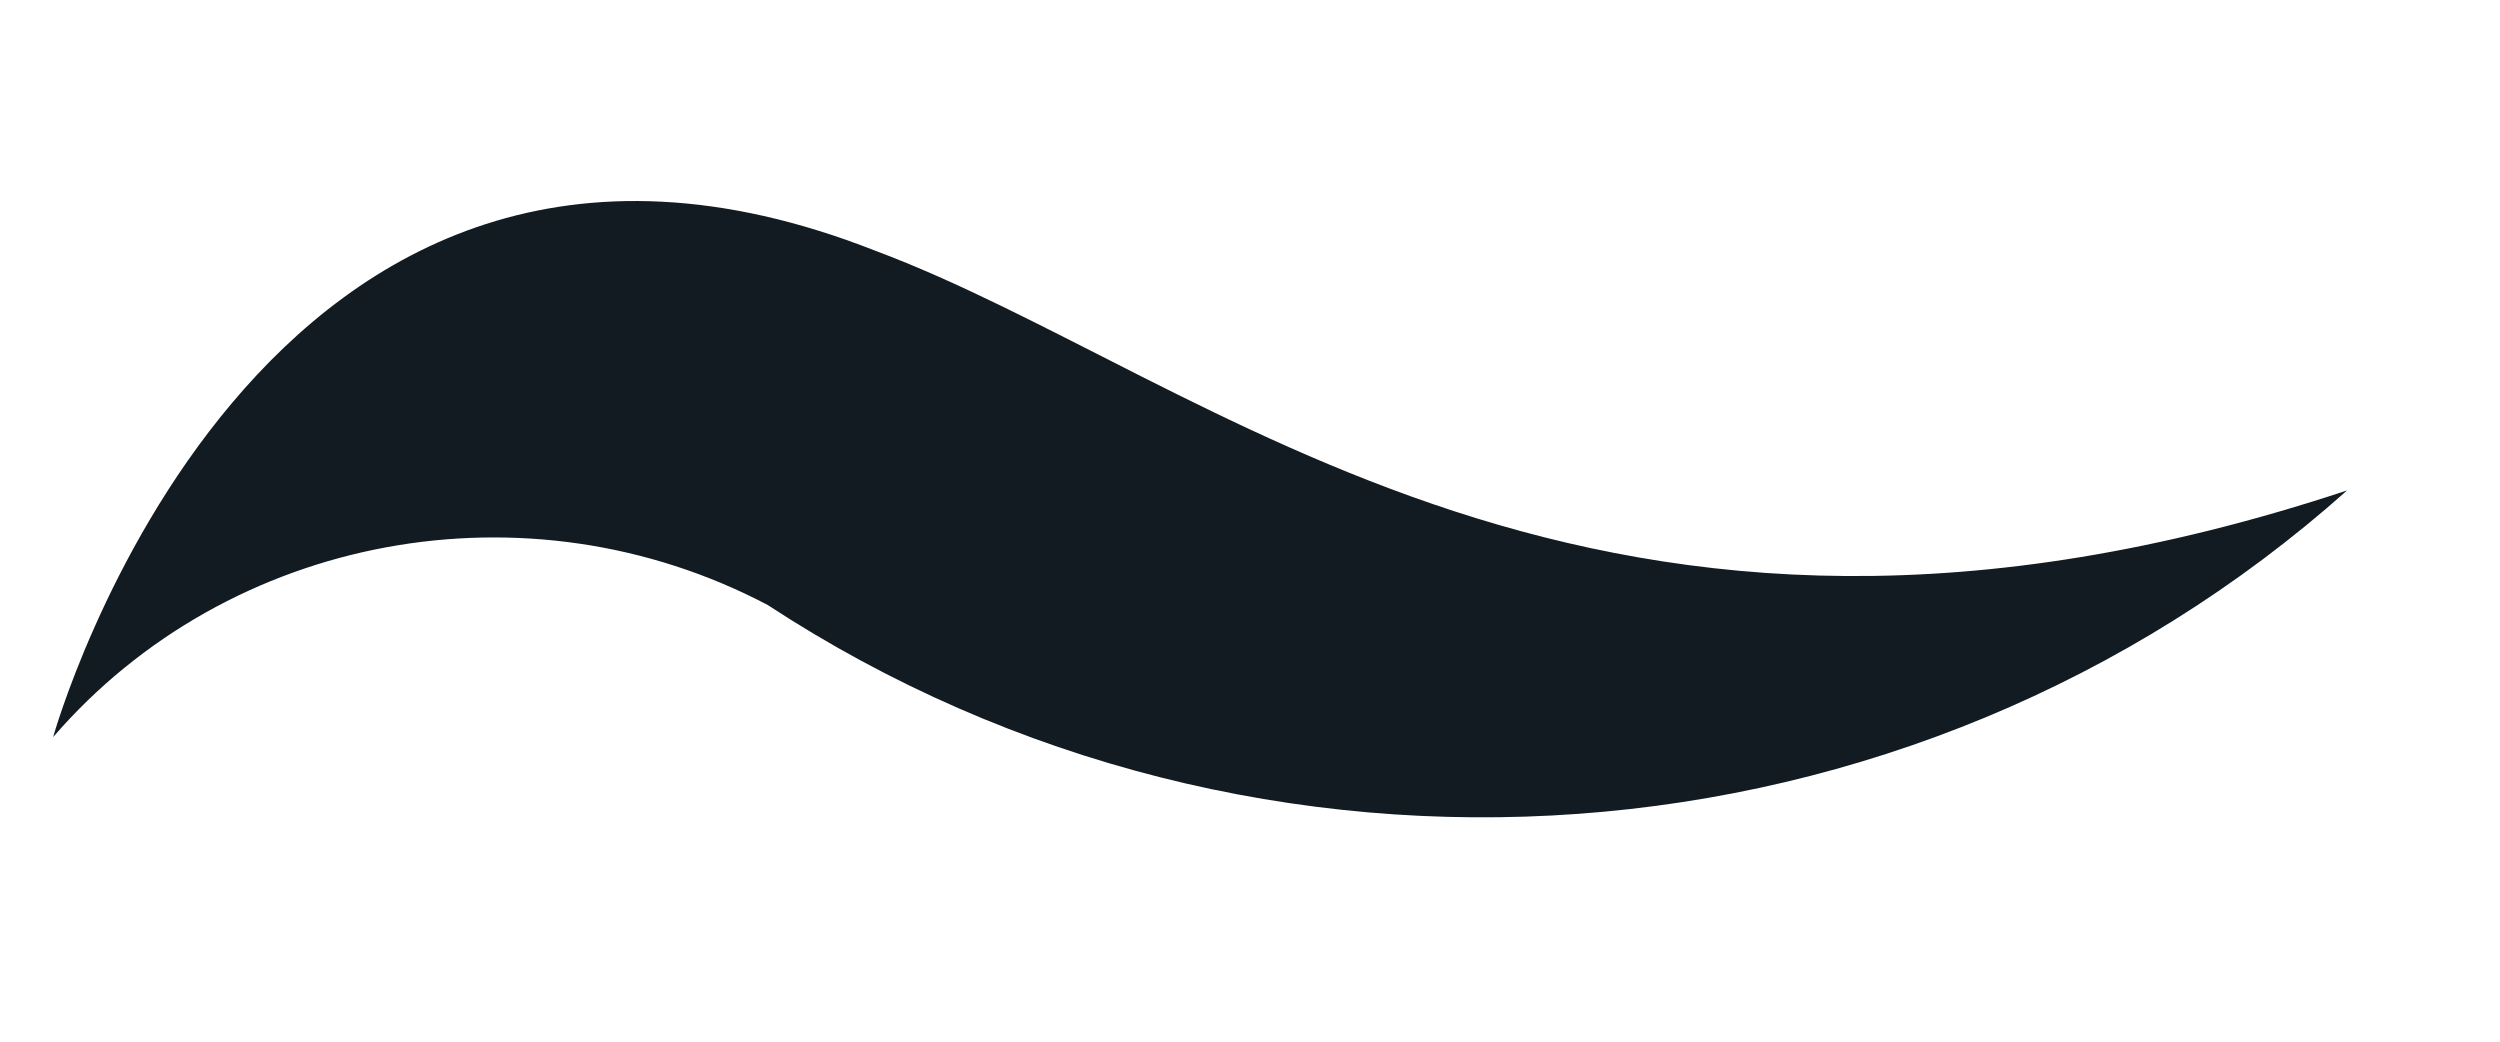 <svg xmlns="http://www.w3.org/2000/svg" xmlns:xlink="http://www.w3.org/1999/xlink" width="12" height="5" version="1.1"><g><path fill="#121b21" fill-rule="nonzero" stroke="none" d="M 11.266 2.354 C 7.647 3.554 5.812 1.804 4.2 1.203 C 1.233 0.036 0.255 3.538 0.255 3.538 C 1.099 2.561 2.532 2.297 3.685 2.904 C 6.039 4.446 9.174 4.219 11.266 2.354 Z" transform="matrix(1 0 0 1 -729 -724 ) matrix(1 0 0 1 729 724 )"/></g></svg>